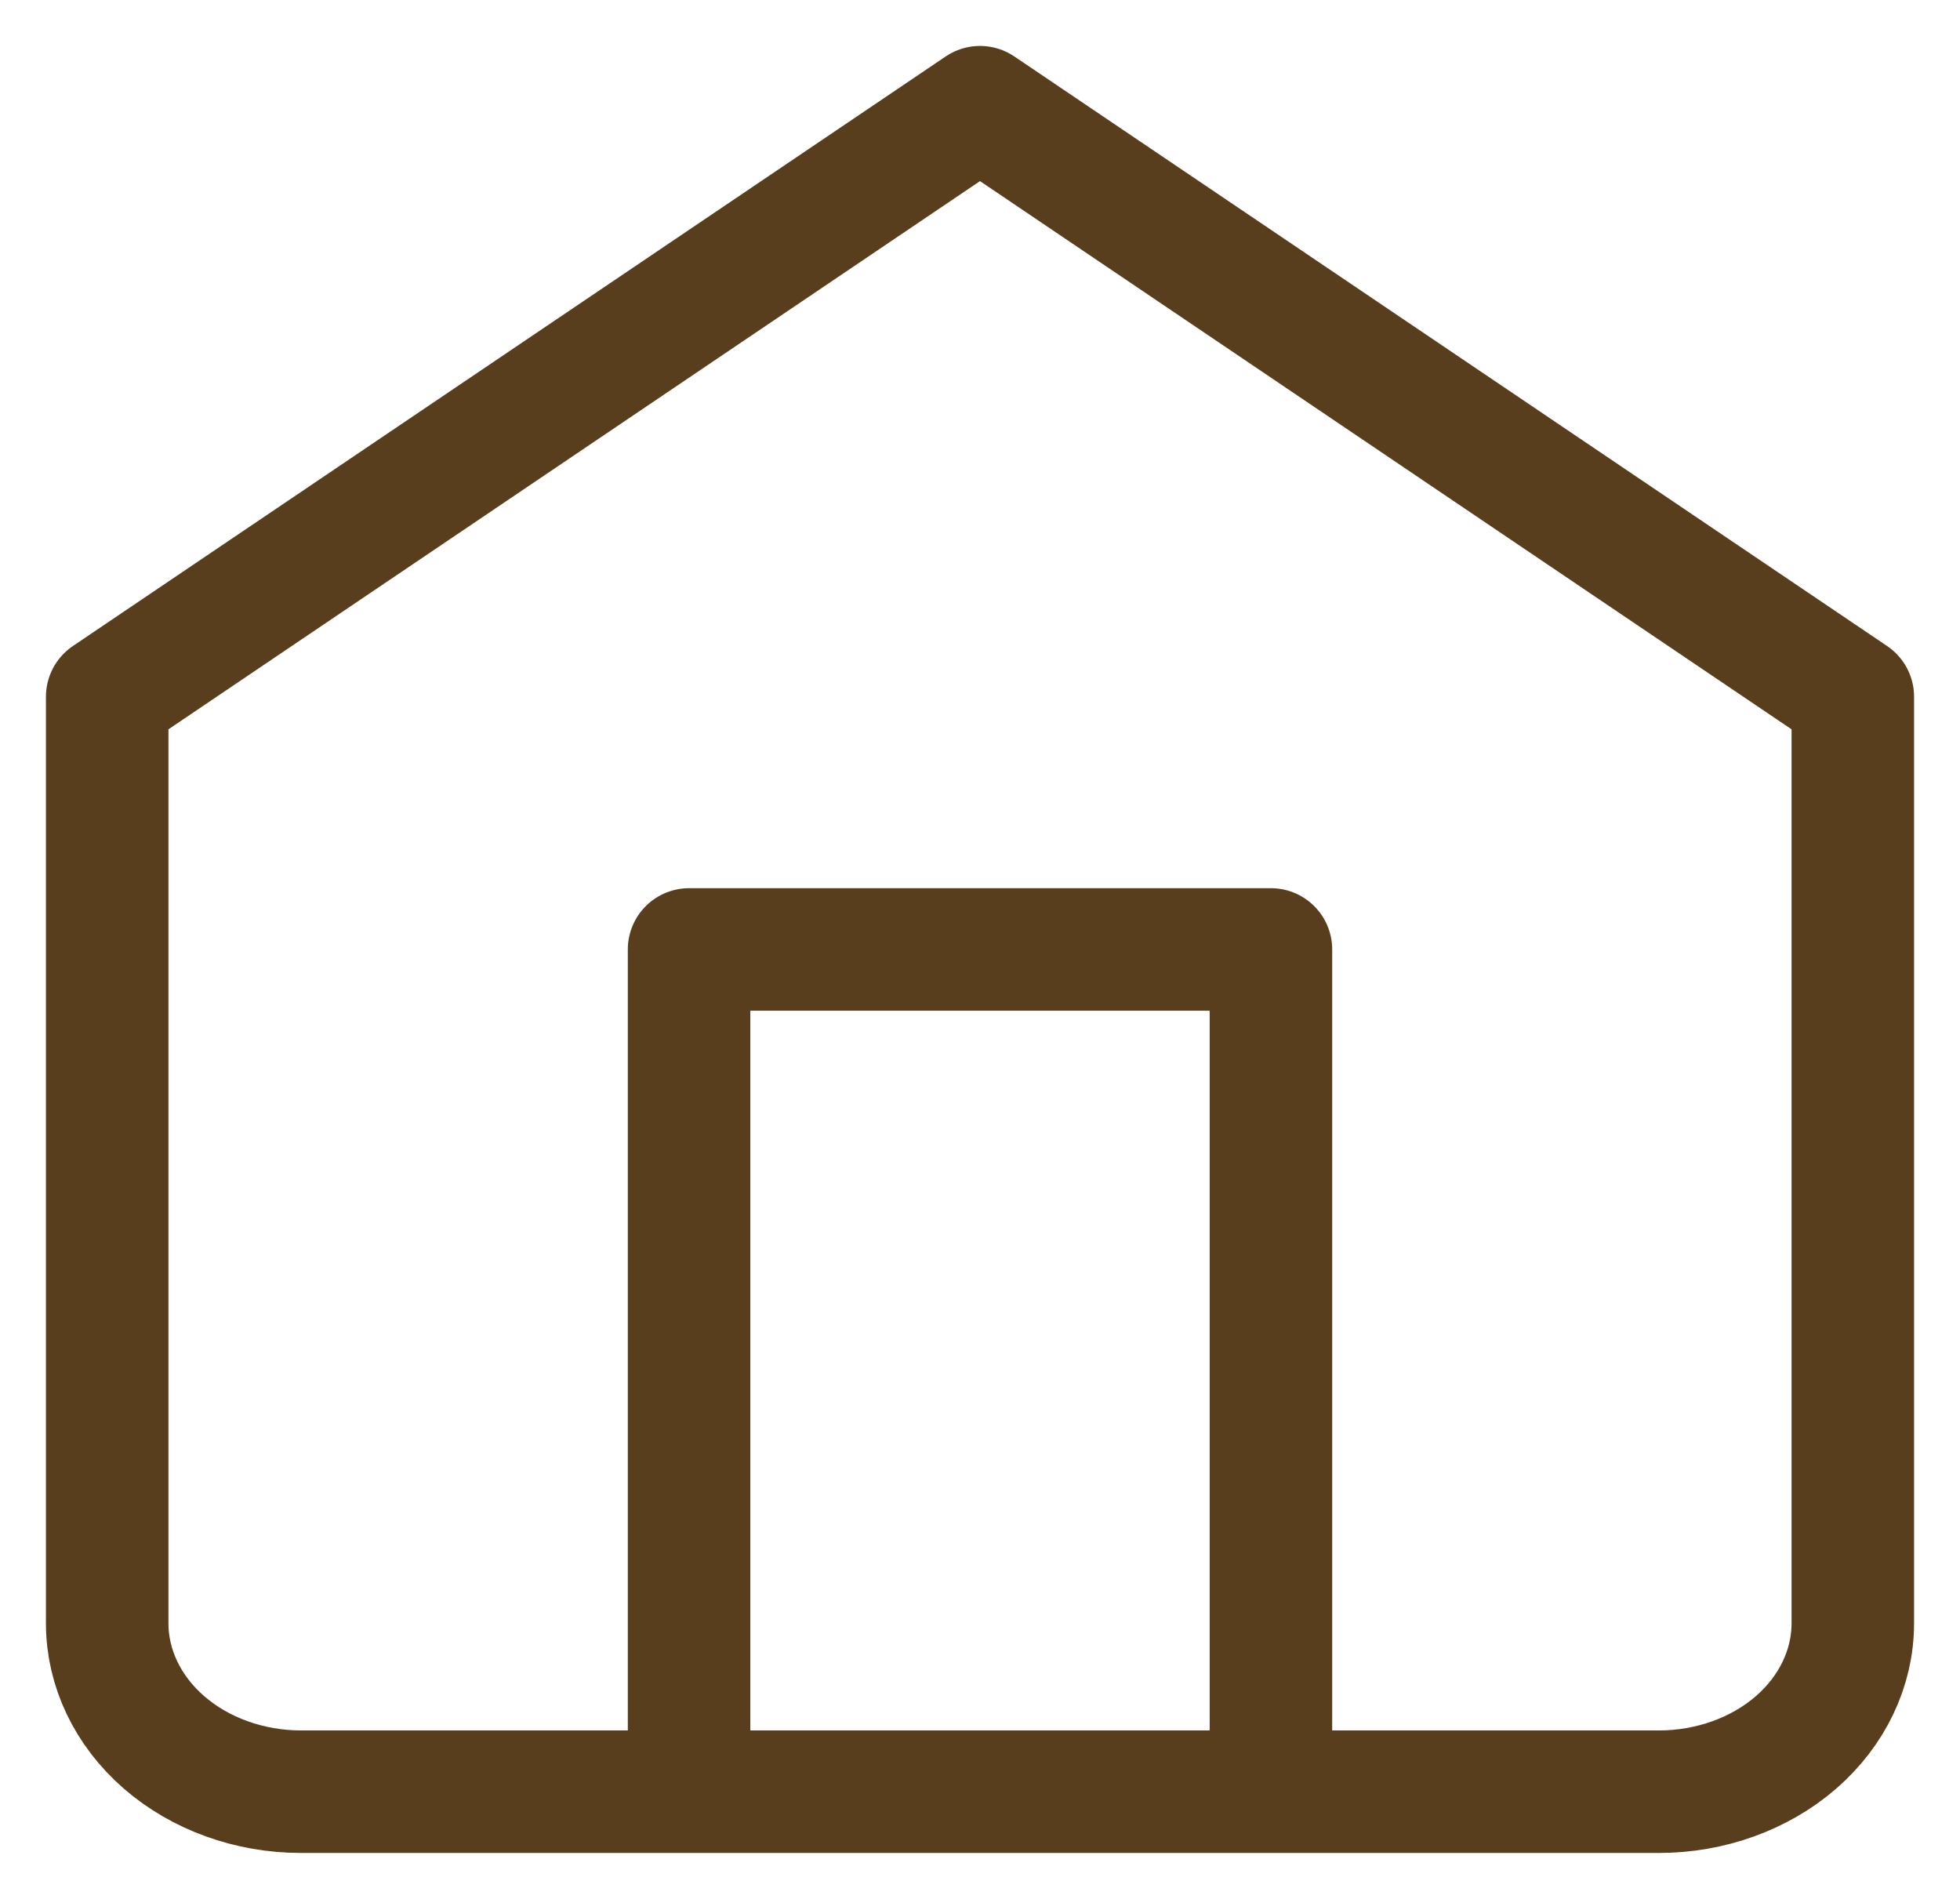 <svg width="32" height="31" viewBox="0 0 32 31" fill="none" xmlns="http://www.w3.org/2000/svg">
<path d="M11.25 29.25V15.5H20.75V29.25M1.75 11.375L16 1.75L30.25 11.375V26.5C30.25 27.229 29.916 27.929 29.323 28.445C28.729 28.96 27.923 29.25 27.083 29.25H4.917C4.077 29.25 3.271 28.96 2.678 28.445C2.084 27.929 1.75 27.229 1.75 26.5V11.375Z" stroke="#452702" stroke-opacity="0.89" stroke-width="2" stroke-linecap="round" stroke-linejoin="round"/>
</svg>
